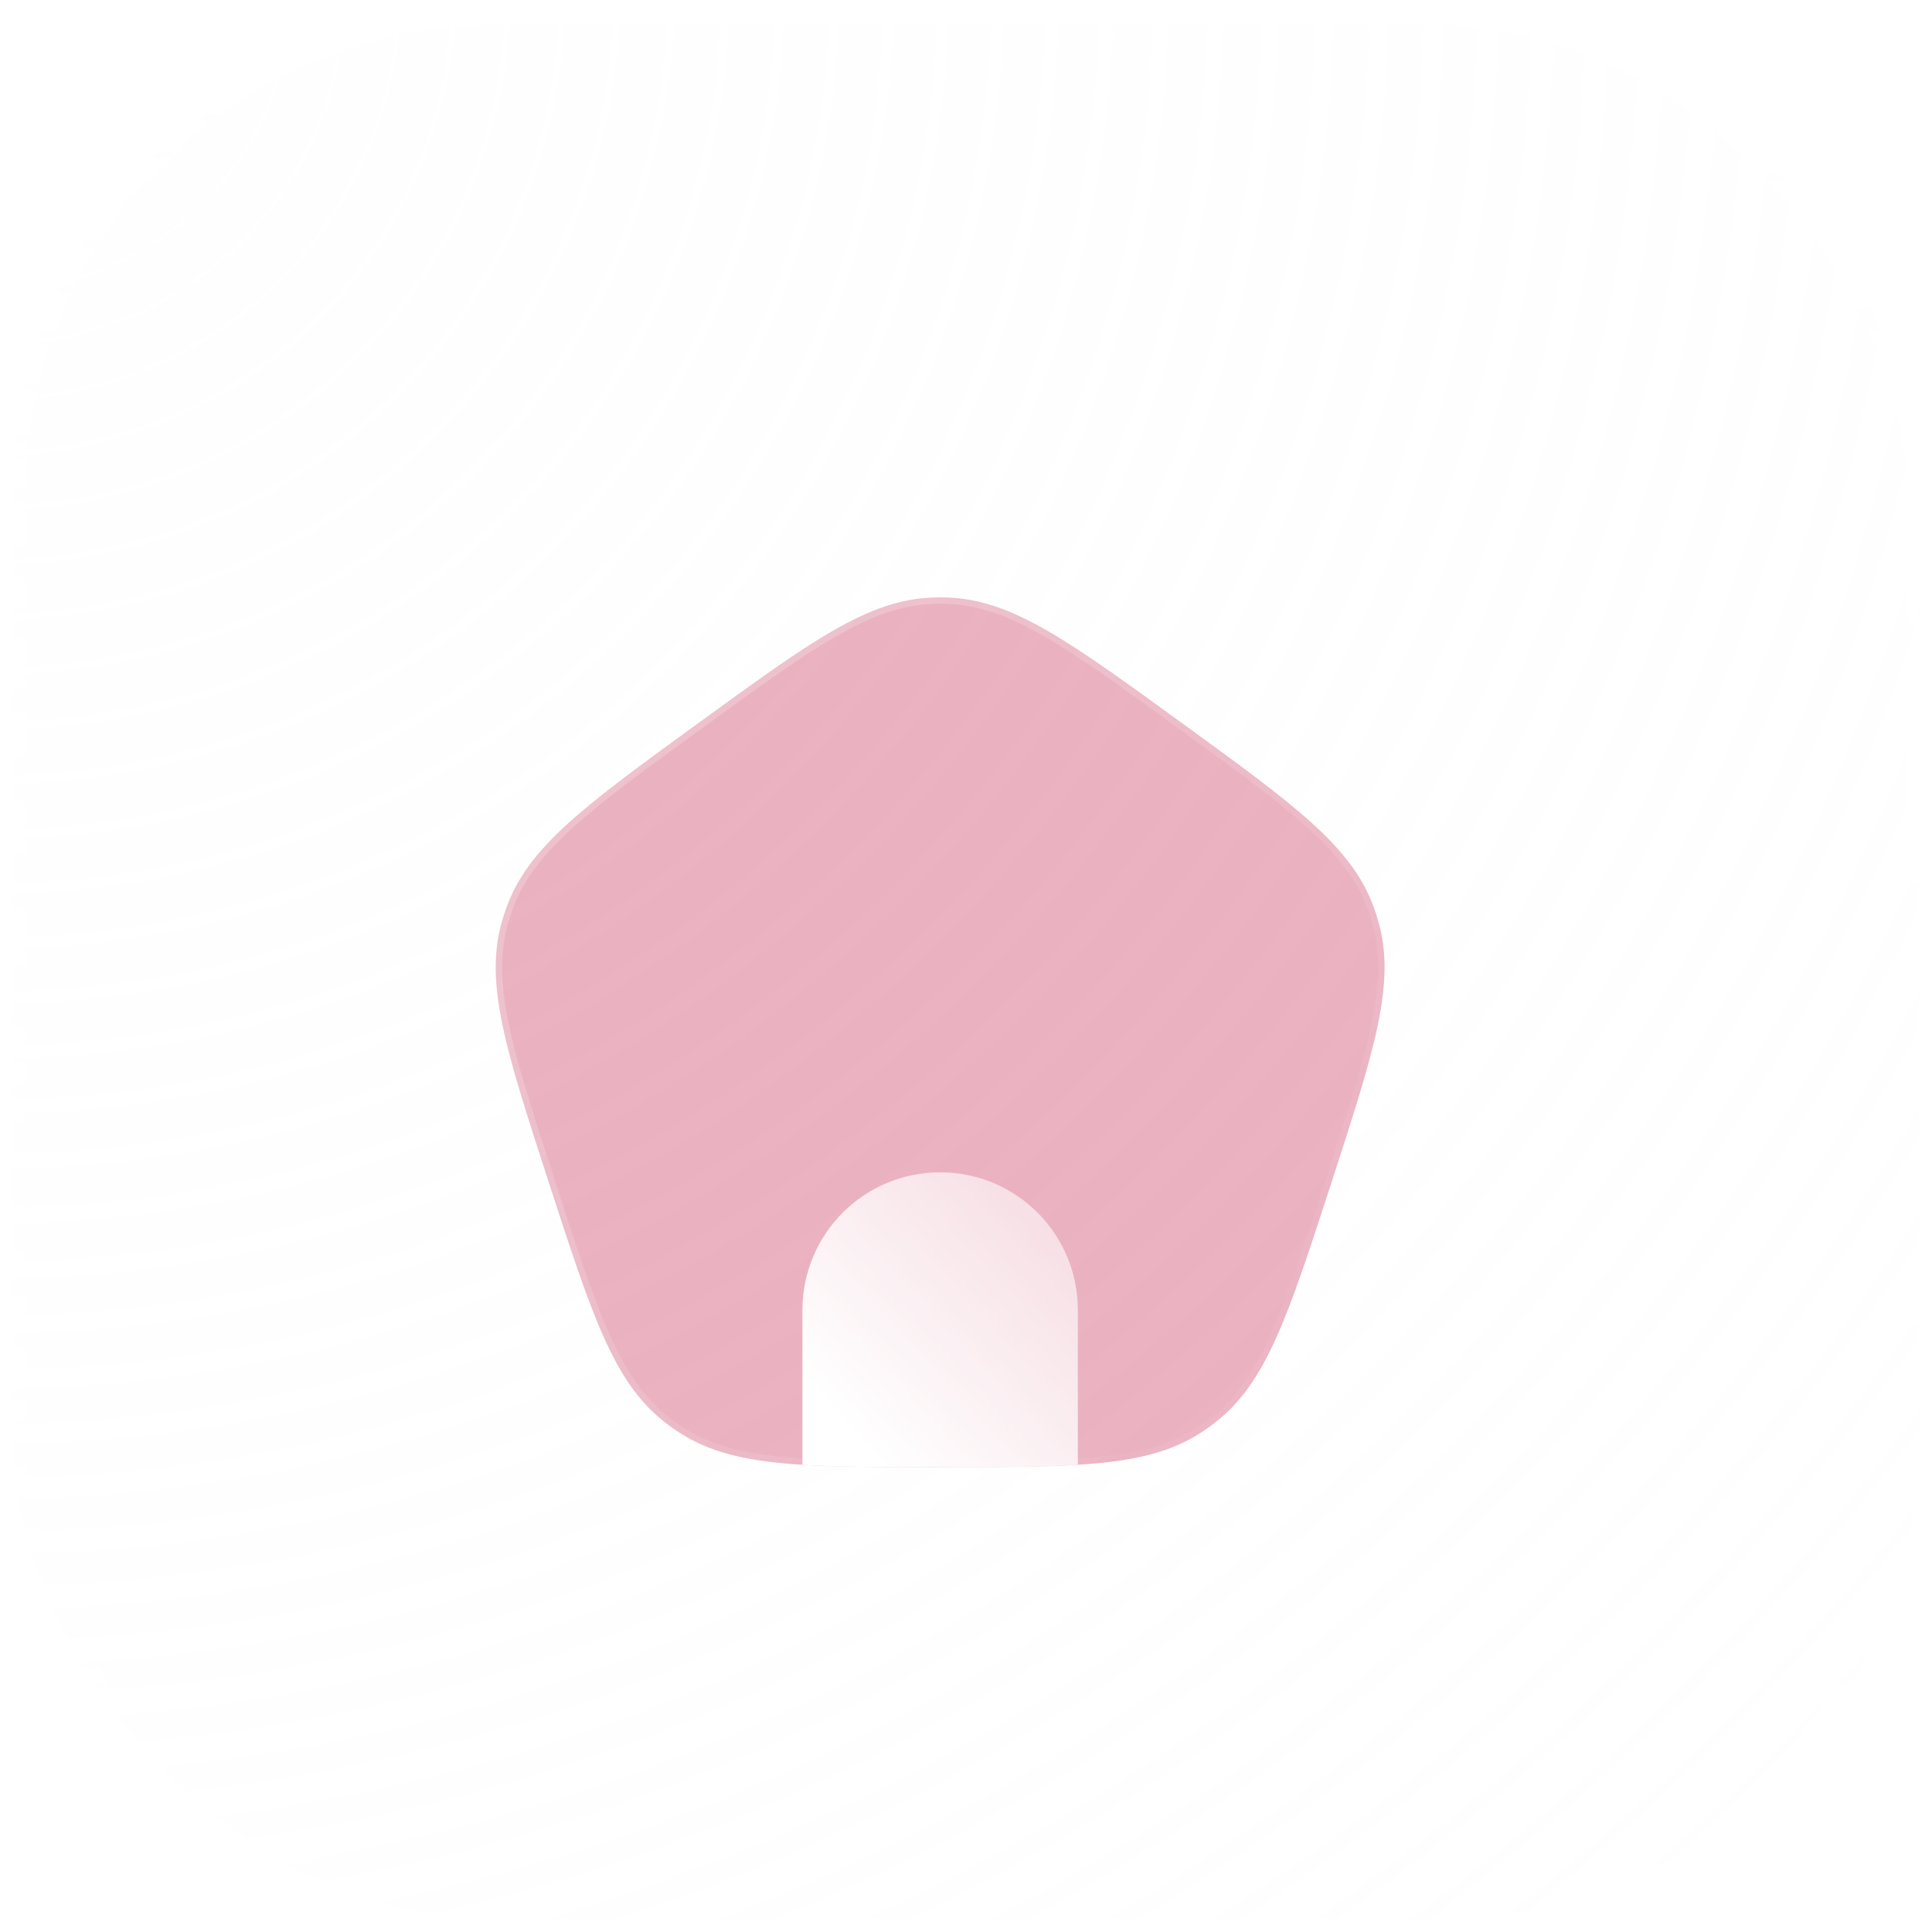 <svg width="152" height="152" viewBox="0 0 152 152" fill="none" xmlns="http://www.w3.org/2000/svg">
<g filter="url(#filter0_b_402_199)">
<rect x="1" y="1" width="150" height="150" rx="38" fill="url(#paint0_radial_402_199)" fill-opacity="0.2"/>
<rect x="1" y="1" width="150" height="150" rx="38" stroke="url(#paint1_linear_402_199)" stroke-width="2"/>
</g>
<g filter="url(#filter1_b_402_199)">
<path fill-rule="evenodd" clip-rule="evenodd" d="M54.945 56.885C46.055 63.344 41.611 66.573 39.865 71.343C39.725 71.726 39.599 72.113 39.487 72.505C38.096 77.39 39.794 82.615 43.189 93.066C46.584 103.516 48.282 108.741 52.279 111.875C52.6 112.126 52.93 112.366 53.268 112.593C57.484 115.426 62.978 115.426 73.966 115.426C84.954 115.426 90.448 115.426 94.664 112.593C95.002 112.366 95.332 112.126 95.652 111.875C99.65 108.741 101.347 103.516 104.743 93.066C108.138 82.615 109.836 77.39 108.444 72.505C108.333 72.113 108.207 71.726 108.067 71.343C106.321 66.573 101.876 63.344 92.987 56.885C84.098 50.427 79.653 47.197 74.577 47.011C74.17 46.996 73.762 46.996 73.355 47.011C68.279 47.197 63.834 50.427 54.945 56.885Z" fill="#C72752" fill-opacity="0.35"/>
<path fill-rule="evenodd" clip-rule="evenodd" d="M54.945 56.885C46.055 63.344 41.611 66.573 39.865 71.343C39.725 71.726 39.599 72.113 39.487 72.505C38.096 77.39 39.794 82.615 43.189 93.066C46.584 103.516 48.282 108.741 52.279 111.875C52.6 112.126 52.93 112.366 53.268 112.593C57.484 115.426 62.978 115.426 73.966 115.426C84.954 115.426 90.448 115.426 94.664 112.593C95.002 112.366 95.332 112.126 95.652 111.875C99.65 108.741 101.347 103.516 104.743 93.066C108.138 82.615 109.836 77.39 108.444 72.505C108.333 72.113 108.207 71.726 108.067 71.343C106.321 66.573 101.876 63.344 92.987 56.885C84.098 50.427 79.653 47.197 74.577 47.011C74.17 46.996 73.762 46.996 73.355 47.011C68.279 47.197 63.834 50.427 54.945 56.885Z" stroke="url(#paint2_linear_402_199)" stroke-linecap="round"/>
</g>
<path d="M84.799 115.244V103.066C84.799 97.082 79.949 92.232 73.966 92.232C67.983 92.232 63.133 97.082 63.133 103.066V115.244C66.042 115.426 69.563 115.426 73.966 115.426C78.369 115.426 81.889 115.426 84.799 115.244Z" fill="url(#paint3_linear_402_199)"/>
<defs>
<filter id="filter0_b_402_199" x="-24" y="-24" width="200" height="200" filterUnits="userSpaceOnUse" color-interpolation-filters="sRGB">
<feFlood flood-opacity="0" result="BackgroundImageFix"/>
<feGaussianBlur in="BackgroundImageFix" stdDeviation="12"/>
<feComposite in2="SourceAlpha" operator="in" result="effect1_backgroundBlur_402_199"/>
<feBlend mode="normal" in="SourceGraphic" in2="effect1_backgroundBlur_402_199" result="shape"/>
</filter>
<filter id="filter1_b_402_199" x="14.5" y="22.5" width="118.932" height="117.426" filterUnits="userSpaceOnUse" color-interpolation-filters="sRGB">
<feFlood flood-opacity="0" result="BackgroundImageFix"/>
<feGaussianBlur in="BackgroundImageFix" stdDeviation="12"/>
<feComposite in2="SourceAlpha" operator="in" result="effect1_backgroundBlur_402_199"/>
<feBlend mode="normal" in="SourceGraphic" in2="effect1_backgroundBlur_402_199" result="shape"/>
</filter>
<radialGradient id="paint0_radial_402_199" cx="0" cy="0" r="1" gradientUnits="userSpaceOnUse" gradientTransform="translate(1 1) rotate(45) scale(212.132)">
<stop stop-color="#FAFAFA"/>
<stop offset="1" stop-color="#F7F7F7" stop-opacity="0"/>
</radialGradient>
<linearGradient id="paint1_linear_402_199" x1="76" y1="1" x2="76" y2="151" gradientUnits="userSpaceOnUse">
<stop stop-color="white"/>
<stop offset="1" stop-color="white" stop-opacity="0"/>
</linearGradient>
<linearGradient id="paint2_linear_402_199" x1="39" y1="47" x2="107.446" y2="116.881" gradientUnits="userSpaceOnUse">
<stop stop-color="white" stop-opacity="0.25"/>
<stop offset="1" stop-color="white" stop-opacity="0"/>
</linearGradient>
<linearGradient id="paint3_linear_402_199" x1="74.148" y1="120.368" x2="106.042" y2="91.162" gradientUnits="userSpaceOnUse">
<stop stop-color="white"/>
<stop offset="1" stop-color="white" stop-opacity="0.2"/>
</linearGradient>
</defs>
</svg>
